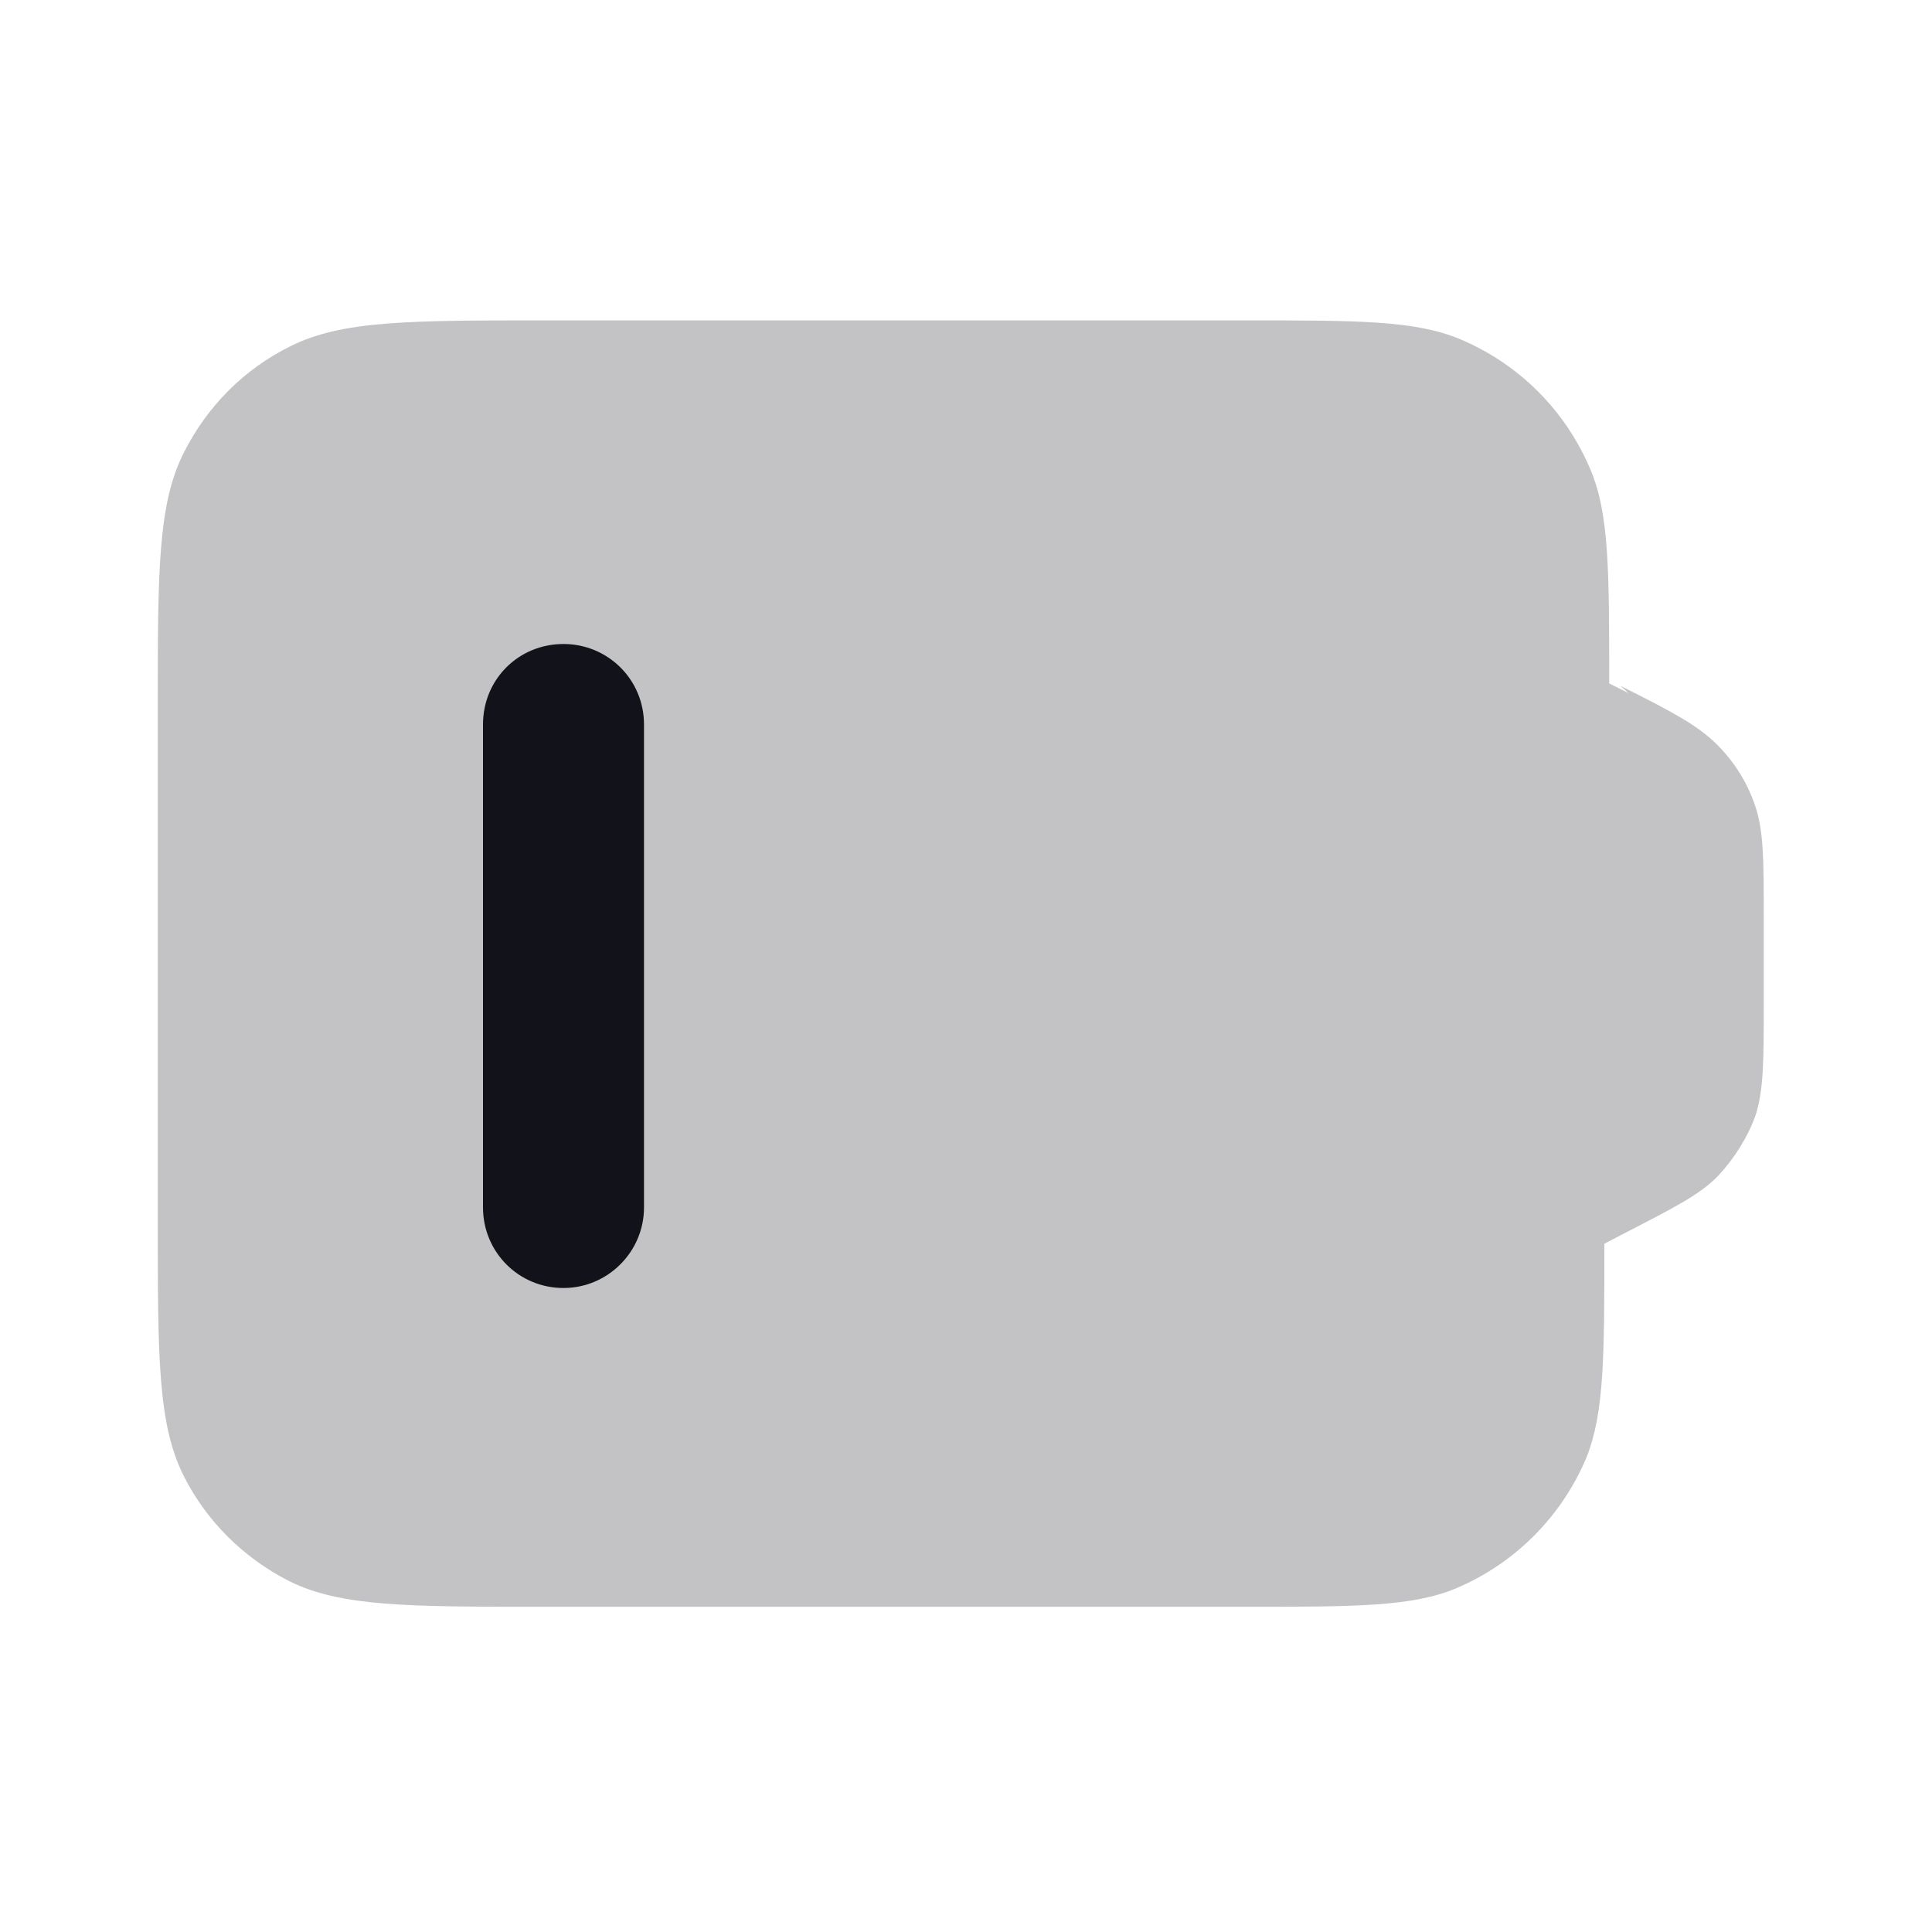 <svg viewBox="0 0 24 24" xmlns="http://www.w3.org/2000/svg"><g><g fill="#12131A"><path opacity=".25" d="M20.23 8.61l-.24-.12c0-1.4 0-2.1-.23-2.65 -.31-.74-.89-1.32-1.63-1.63 -.56-.23-1.26-.23-2.65-.23h-8.7c-1.69 0-2.53 0-3.17.32 -.57.28-1.03.74-1.32 1.31 -.33.64-.33 1.48-.33 3.16v6.4c0 1.68 0 2.52.32 3.16 .28.56.74 1.02 1.31 1.31 .64.32 1.48.32 3.16.32h8.7c1.39 0 2.09 0 2.64-.23 .73-.31 1.31-.89 1.62-1.63 .22-.56.22-1.26.22-2.65l.23-.12c.64-.33.96-.49 1.19-.73 .2-.22.36-.47.46-.75 .1-.32.1-.68.1-1.4V11.4c0-.72 0-1.08-.11-1.4 -.1-.29-.26-.54-.47-.75 -.24-.24-.56-.41-1.2-.73Z"/><path d="M6 9c0-.56.44-1 1-1 .55 0 1 .44 1 1v6c0 .55-.45 1-1 1 -.56 0-1-.45-1-1V9Z"/></g></g></svg>